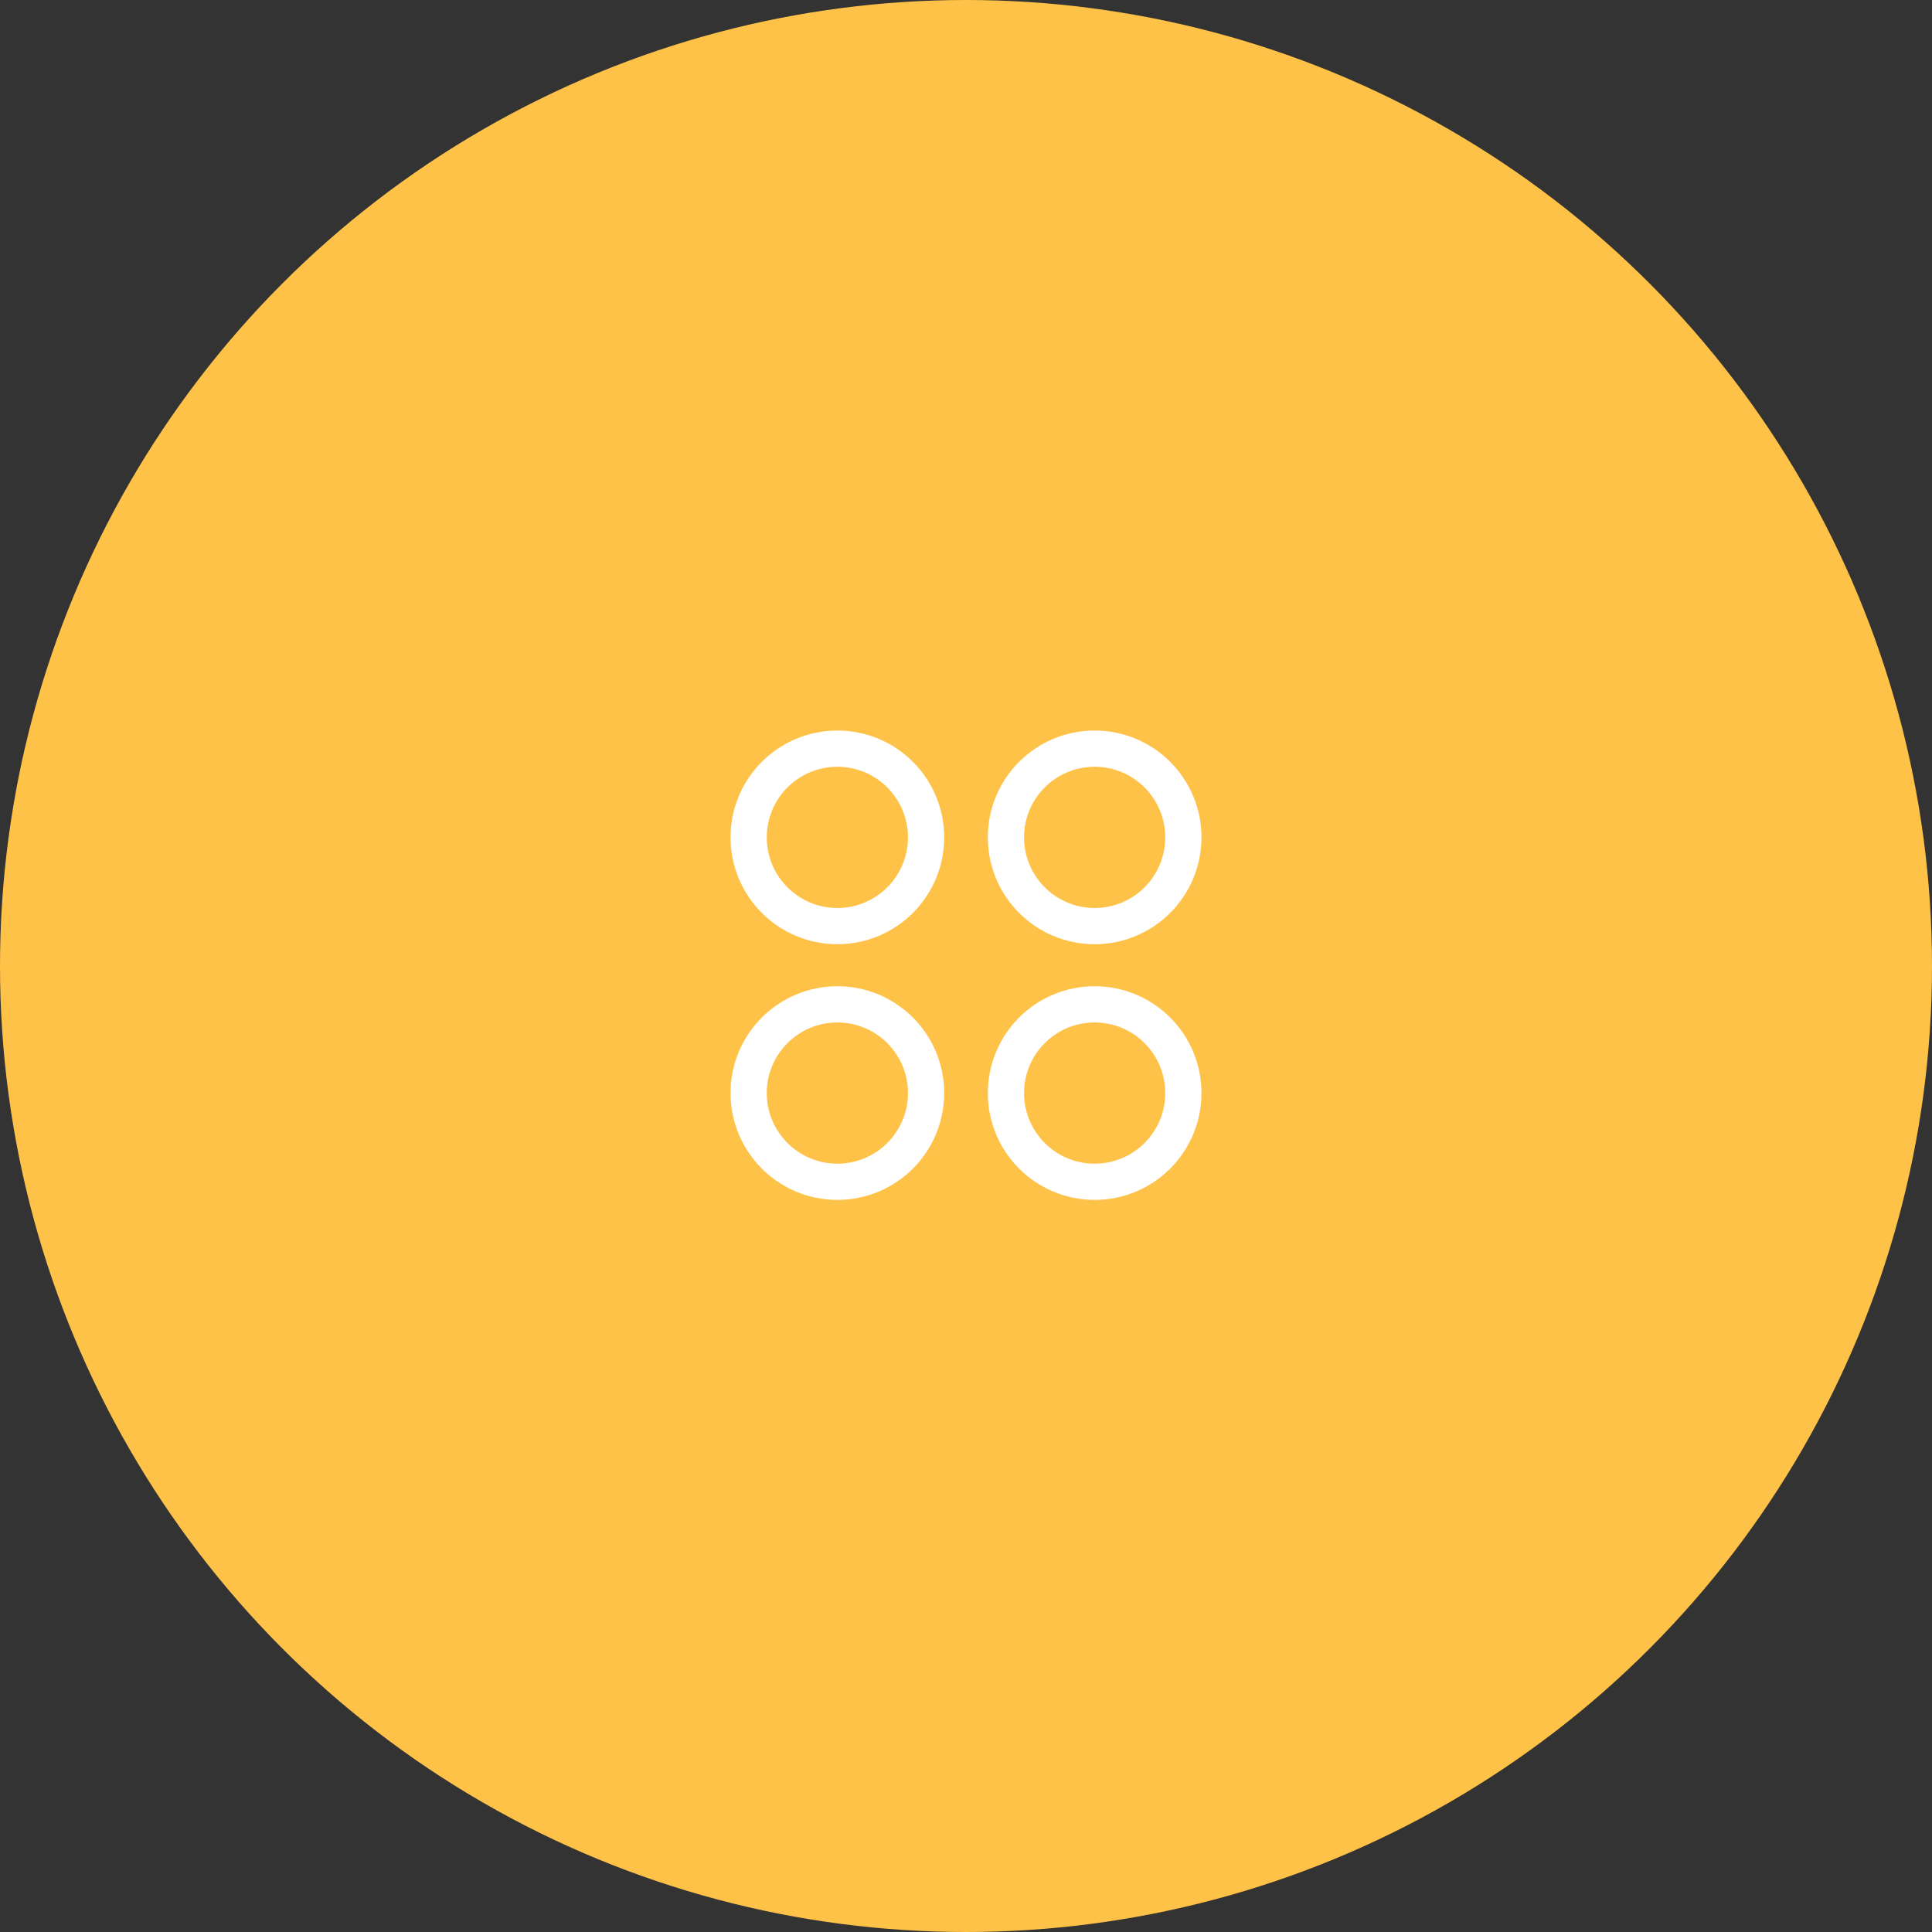 <svg width="80" height="80" viewBox="0 0 80 80" fill="none" xmlns="http://www.w3.org/2000/svg">
<rect x="0" y="0" width="80" height="80" fill="#333333" stroke="none"/>
<circle cx="40" cy="40" r="40" fill="#FFC248"/>
<path fill-rule="evenodd" clip-rule="evenodd" d="M49 34.674C49 36.702 47.355 38.348 45.327 38.348C43.298 38.348 41.654 36.702 41.654 34.674C41.654 32.645 43.298 31 45.327 31C47.355 31 49 32.645 49 34.674Z" stroke="white" stroke-width="1.5" stroke-linecap="round" stroke-linejoin="round"/>
<path fill-rule="evenodd" clip-rule="evenodd" d="M38.347 34.674C38.347 36.702 36.702 38.348 34.673 38.348C32.645 38.348 31 36.702 31 34.674C31 32.645 32.645 31 34.673 31C36.702 31 38.347 32.645 38.347 34.674Z" stroke="white" stroke-width="1.5" stroke-linecap="round" stroke-linejoin="round"/>
<path fill-rule="evenodd" clip-rule="evenodd" d="M49 45.262C49 47.29 47.355 48.935 45.327 48.935C43.298 48.935 41.654 47.29 41.654 45.262C41.654 43.233 43.298 41.588 45.327 41.588C47.355 41.588 49 43.233 49 45.262Z" stroke="white" stroke-width="1.5" stroke-linecap="round" stroke-linejoin="round"/>
<path fill-rule="evenodd" clip-rule="evenodd" d="M38.347 45.262C38.347 47.29 36.702 48.935 34.673 48.935C32.645 48.935 31 47.29 31 45.262C31 43.233 32.645 41.588 34.673 41.588C36.702 41.588 38.347 43.233 38.347 45.262Z" stroke="white" stroke-width="1.5" stroke-linecap="round" stroke-linejoin="round"/>
</svg>
